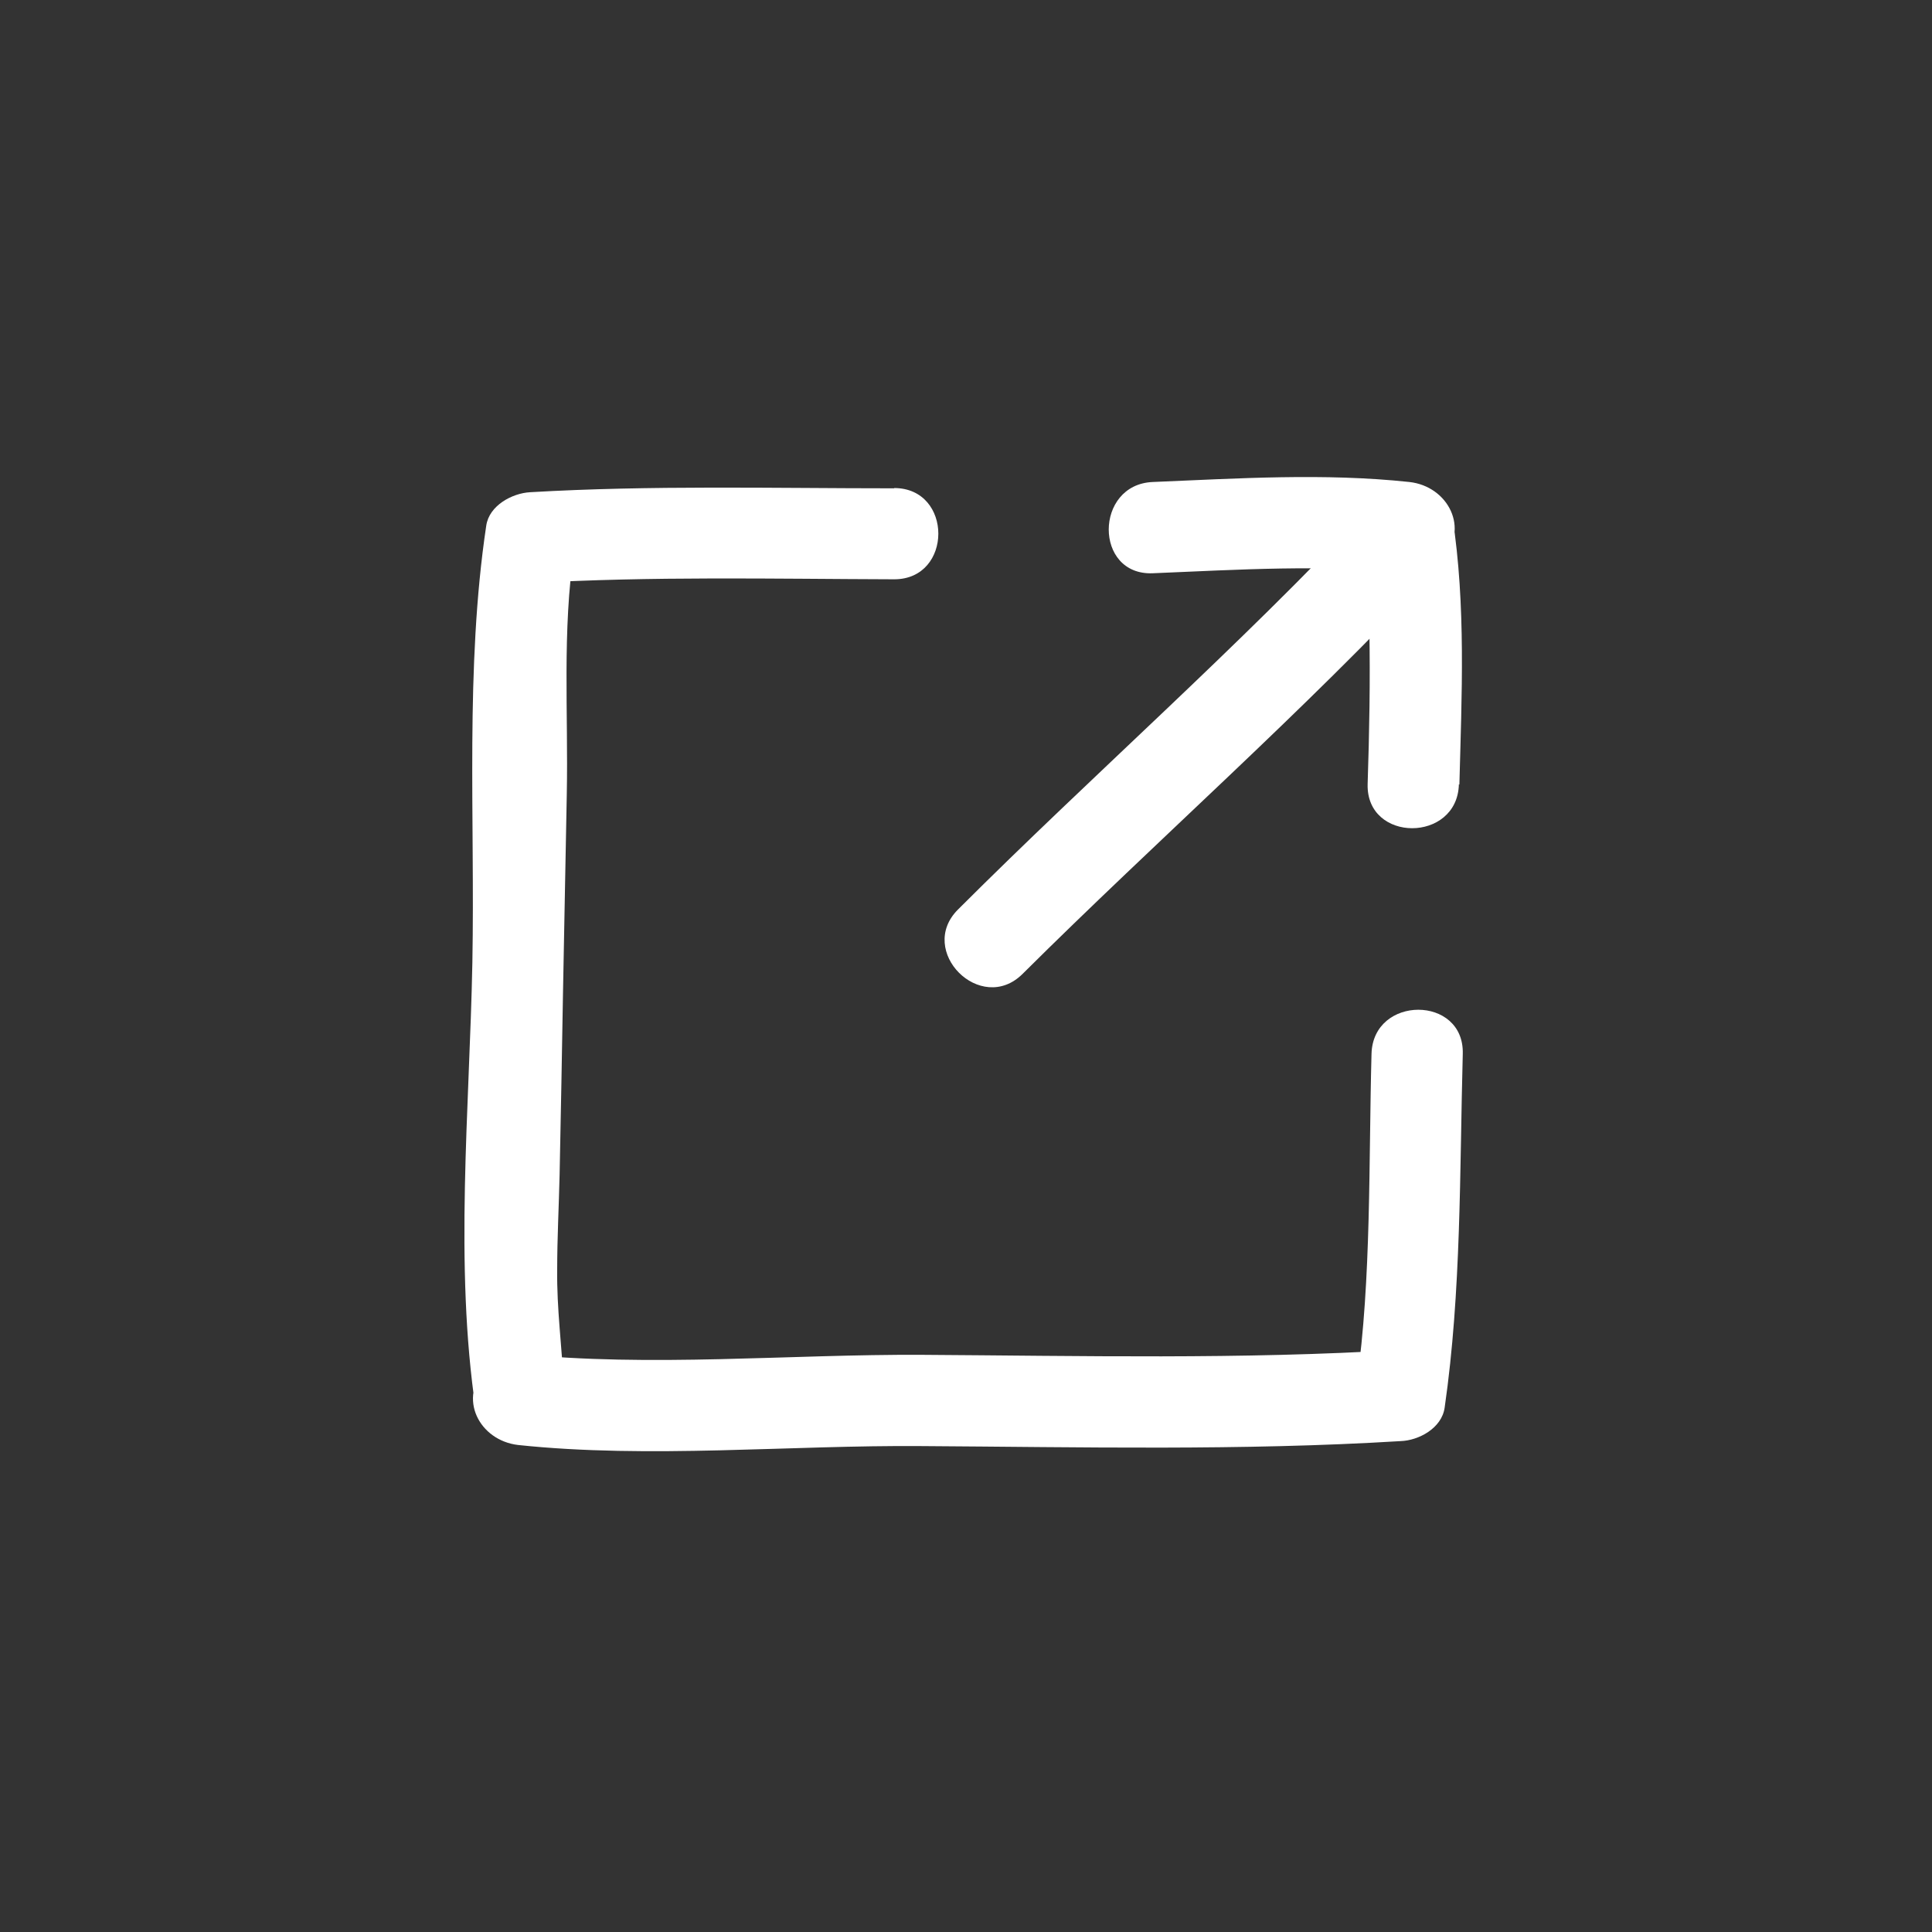 <?xml version="1.0" encoding="UTF-8"?>
<svg width="752pt" height="752pt" version="1.1" viewBox="0 0 752 752" xmlns="http://www.w3.org/2000/svg">
 <rect x="0" y="0" width="752" height="752" fill="#333333" stroke="none"/>
 <g fill="#fff">
  <path d="m398.02 379.08c52.852-52.566 108.92-101.63 159.88-156.28 15.629-16.672-9.473-41.816-25.102-25.102-51.004 54.461-107.03 103.48-159.88 156.28-16.242 16.148 8.855 41.25 25.102 25.102z"/>
  <path d="m568.04 305.44c0.898-34.57 2.606-69.711-2.699-104.19l-4.734 17.285 0.52-0.617c11.223-12.078 2.512-28.652-12.551-30.309-33.152-3.551-66.918-1.375-99.879 0-22.777 0.945-22.922 36.465 0 35.52 33.152-1.375 66.965-3.551 99.879 0l-12.551-30.309c-10.941 11.793-3.316 37.035-3.031 51.809 0.379 20.223 0 40.395-0.664 60.617-0.566 22.828 34.949 22.828 35.52 0z"/>
  <path d="m348.06 190.07c-47.359 0-94.715-1.23-141.7 1.516-7.008 0.379-15.961 5.16-17.098 13.023-8.289 55.363-4.356 113.66-5.398 169.97-1.09 56.828-7.106 117.83 1.324 174.18l4.734-17.285-0.617 0.664c-11.359 12.027-2.738 28.555 12.367 30.305 50.957 5.398 105.8 0 157.23 0.426 62.086 0.379 124.27 1.848 186.26-1.941 7.008-0.234 16.008-4.973 17.145-13.023 6.535-45.227 5.824-92.113 7.055-137.72 0.617-22.875-34.902-22.875-35.52 0-1.137 42.055 0 87.754-5.777 128.29l17.098-13.07c-61.992 3.789-124.17 2.32-186.26 1.941-51.434-0.281-106.04 4.926-157.23-0.422l12.598 30.309c5.445-6.016 5.445-10.422 5.164-17.949-0.711-15.105-2.746-29.836-2.559-45.086 0-12.359 0.664-24.672 0.945-37.035 0.52-23.68 0.898-47.359 1.324-71.039l1.469-76.91c0.617-31.918-1.848-63.461 2.891-95.285l-17.145 13.07c47.074-2.746 94.715-1.656 141.7-1.516 22.875 0 22.922-35.473 0-35.52z"/>
 </g>
</svg>
